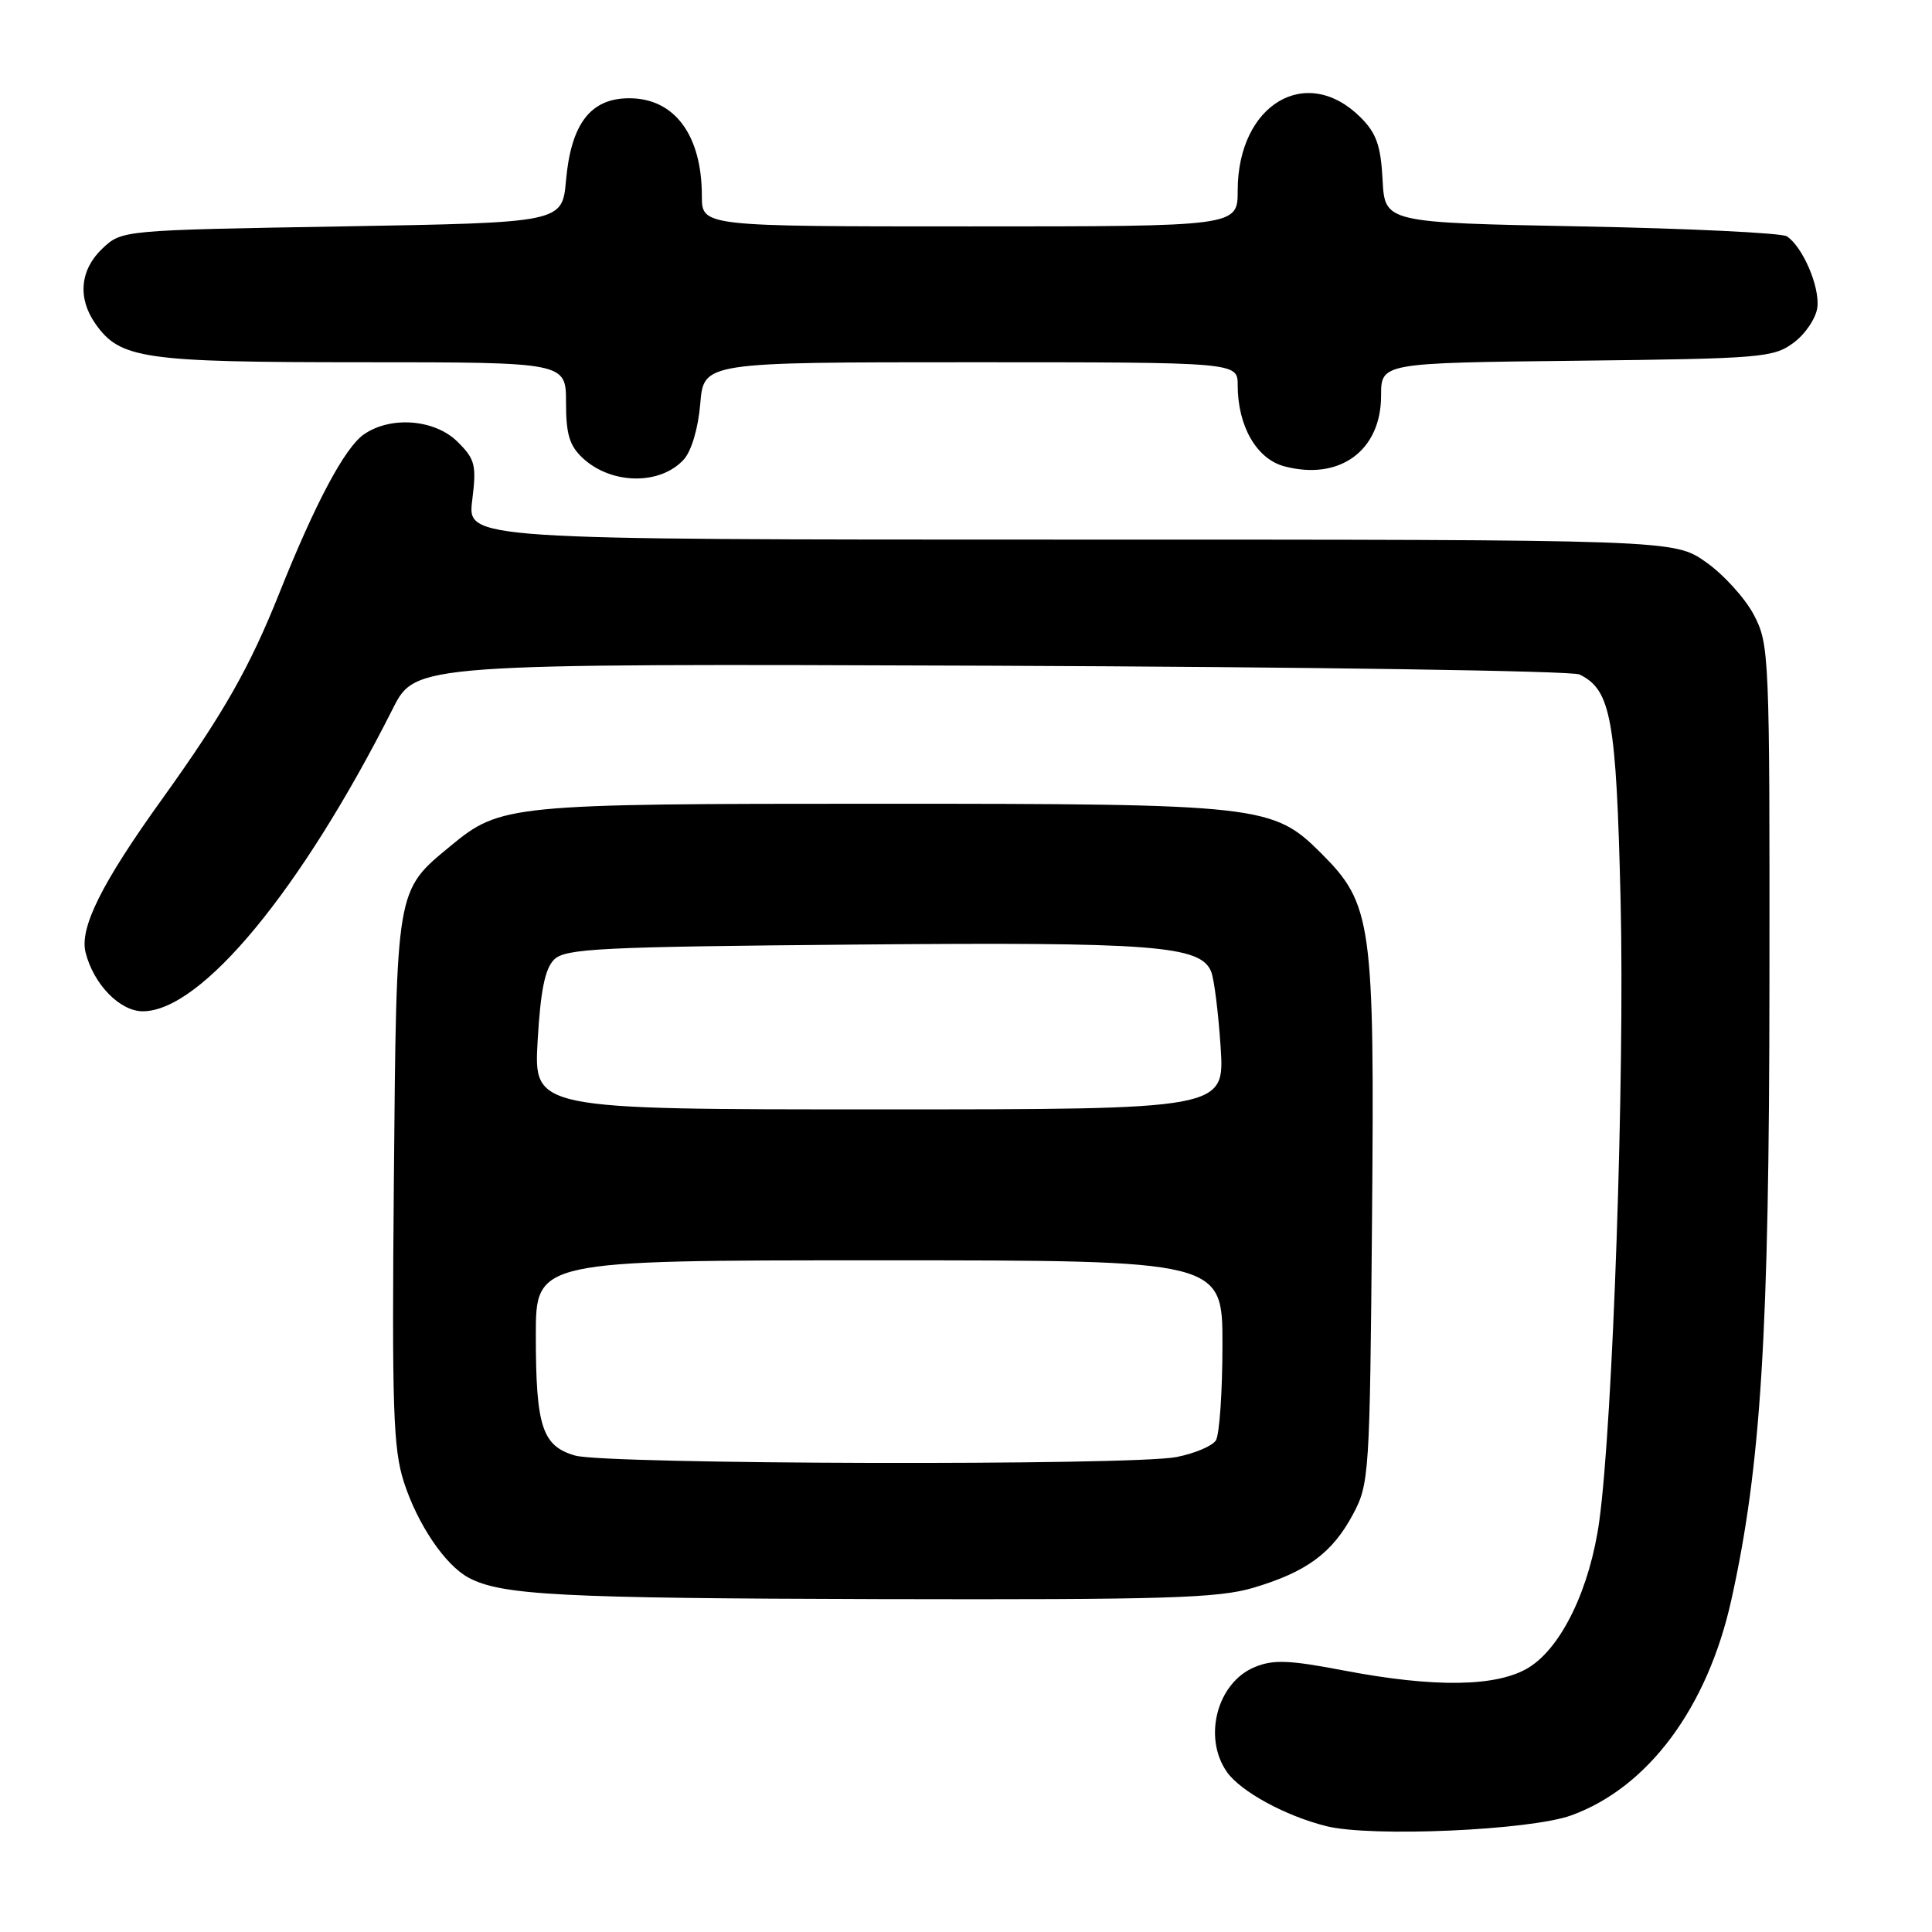 <?xml version="1.0" encoding="UTF-8" standalone="no"?>
<!DOCTYPE svg PUBLIC "-//W3C//DTD SVG 1.1//EN" "http://www.w3.org/Graphics/SVG/1.1/DTD/svg11.dtd" >
<svg xmlns="http://www.w3.org/2000/svg" xmlns:xlink="http://www.w3.org/1999/xlink" version="1.1" viewBox="0 0 256 256">
 <g >
 <path fill="currentColor"
d=" M 208.19 240.55 C 218.38 236.86 226.24 226.29 229.41 212.00 C 233.34 194.29 234.43 176.78 234.46 130.50 C 234.50 86.77 234.44 85.39 232.41 81.50 C 231.26 79.30 228.41 76.15 226.07 74.50 C 221.83 71.50 221.83 71.50 141.87 71.50 C 61.92 71.50 61.92 71.50 62.57 66.31 C 63.15 61.63 62.97 60.87 60.65 58.56 C 57.64 55.55 51.76 55.08 48.20 57.57 C 45.68 59.34 41.78 66.65 37.05 78.50 C 33.08 88.46 29.61 94.56 21.46 105.91 C 13.46 117.04 10.52 122.95 11.34 126.21 C 12.40 130.42 15.88 134.00 18.92 134.00 C 26.66 134.00 39.90 117.98 52.04 93.92 C 55.06 87.93 55.06 87.93 131.28 88.21 C 173.20 88.37 208.30 88.89 209.29 89.37 C 213.47 91.41 214.16 95.17 214.74 119.38 C 215.29 142.54 213.72 188.35 211.92 201.50 C 210.70 210.42 206.94 218.26 202.58 220.95 C 198.40 223.53 190.12 223.66 177.96 221.33 C 170.80 219.96 168.70 219.88 166.25 220.90 C 161.28 222.95 159.36 230.21 162.57 234.79 C 164.38 237.38 170.30 240.61 175.73 241.97 C 181.66 243.46 202.71 242.53 208.19 240.55 Z  M 166.07 210.39 C 173.13 208.29 176.53 205.79 179.27 200.67 C 181.43 196.62 181.51 195.48 181.80 161.65 C 182.14 122.20 181.81 119.81 175.06 113.06 C 168.68 106.68 167.11 106.50 116.50 106.50 C 67.56 106.50 66.32 106.62 59.73 112.07 C 52.42 118.10 52.54 117.44 52.19 156.42 C 51.92 186.71 52.10 192.01 53.53 196.42 C 55.35 202.02 58.99 207.39 62.09 209.05 C 66.45 211.38 74.15 211.78 116.57 211.89 C 154.41 211.98 161.41 211.77 166.07 210.39 Z  M 90.61 60.88 C 91.63 59.75 92.52 56.73 92.79 53.48 C 93.25 48.00 93.25 48.00 128.62 48.00 C 164.00 48.00 164.00 48.00 164.00 51.03 C 164.00 56.46 166.50 60.81 170.18 61.79 C 177.50 63.73 183.00 59.72 183.00 52.44 C 183.00 48.09 183.00 48.09 208.93 47.80 C 233.45 47.52 235.01 47.39 237.68 45.40 C 239.23 44.25 240.64 42.14 240.81 40.72 C 241.14 37.97 238.85 32.67 236.76 31.31 C 236.07 30.87 223.80 30.27 209.50 30.00 C 183.50 29.50 183.50 29.50 183.20 23.84 C 182.96 19.31 182.39 17.66 180.30 15.57 C 173.12 8.39 164.01 13.81 164.00 25.25 C 164.00 30.00 164.00 30.00 128.50 30.00 C 93.00 30.00 93.00 30.00 93.00 25.97 C 93.00 17.87 89.35 12.98 83.32 13.02 C 78.24 13.04 75.67 16.41 75.00 23.90 C 74.50 29.50 74.50 29.50 45.33 30.00 C 16.16 30.50 16.16 30.50 13.58 32.92 C 10.61 35.72 10.25 39.48 12.63 42.88 C 15.90 47.56 18.97 48.00 47.97 48.00 C 75.00 48.00 75.00 48.00 75.00 53.33 C 75.00 57.57 75.46 59.07 77.25 60.73 C 81.05 64.23 87.51 64.30 90.61 60.88 Z  M 76.21 192.87 C 71.84 191.61 71.00 189.04 71.00 176.93 C 71.00 167.00 71.00 167.00 116.50 167.00 C 162.00 167.00 162.00 167.00 161.98 178.25 C 161.98 184.44 161.58 190.11 161.11 190.86 C 160.63 191.61 158.28 192.60 155.87 193.07 C 149.89 194.22 80.30 194.05 76.21 192.87 Z  M 71.24 137.91 C 71.62 131.30 72.21 128.36 73.41 127.16 C 74.89 125.68 79.34 125.46 113.35 125.16 C 152.95 124.81 159.09 125.28 160.49 128.76 C 160.88 129.72 161.44 134.21 161.74 138.75 C 162.28 147.00 162.28 147.00 116.50 147.00 C 70.72 147.00 70.72 147.00 71.24 137.91 Z "/>
</g>
</svg>